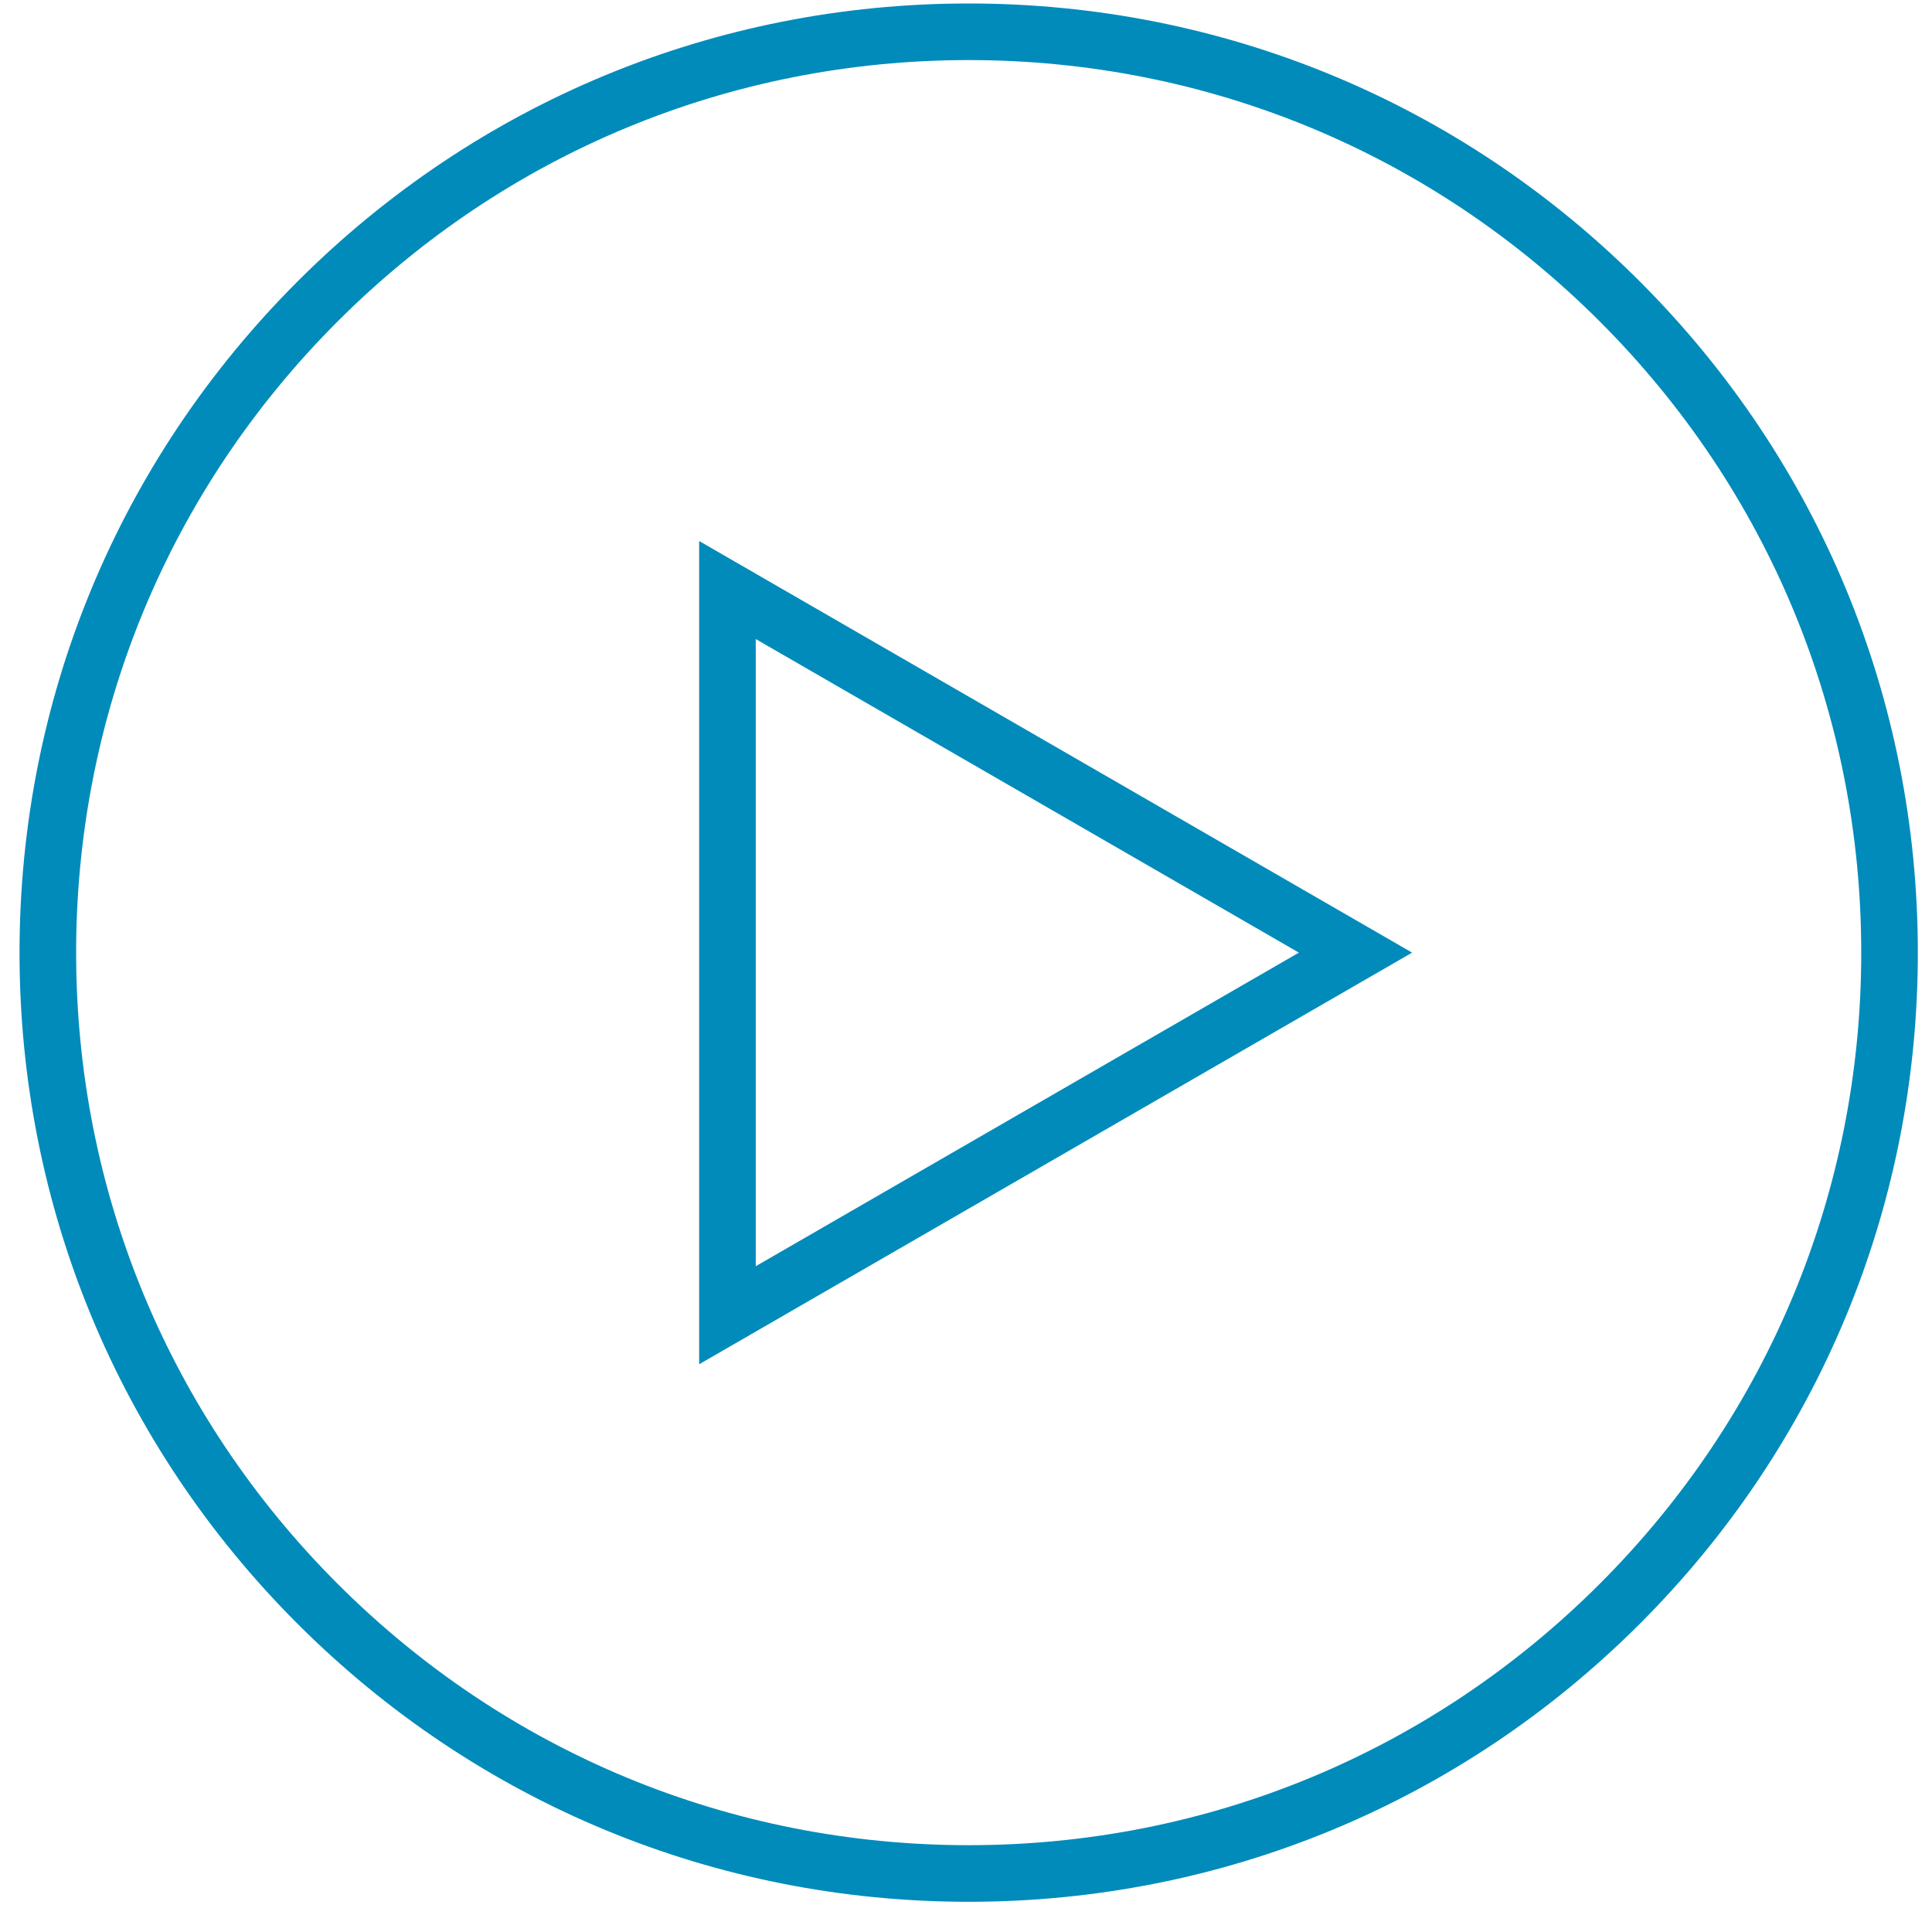 <?xml version="1.0" encoding="utf-8"?>
<!-- Generator: Adobe Illustrator 17.0.0, SVG Export Plug-In . SVG Version: 6.00 Build 0)  -->
<!DOCTYPE svg PUBLIC "-//W3C//DTD SVG 1.1//EN" "http://www.w3.org/Graphics/SVG/1.1/DTD/svg11.dtd">
<svg version="1.1" id="Layer_1" xmlns="http://www.w3.org/2000/svg" xmlns:xlink="http://www.w3.org/1999/xlink" x="0px" y="0px"
	 width="512px" height="512px" viewBox="0 0 512 512" enable-background="new 0 0 512 512" xml:space="preserve">
<polygon fill="none" stroke="#008BBA" stroke-width="15" stroke-miterlimit="10" points="192.781,156.365 192.781,348.551 
	359.219,252.458 "/>
<path fill="none" stroke="#008BBA" stroke-width="15" stroke-miterlimit="10" d="M256.712,496.493
	c-65.185,0-126.467-25.384-172.559-71.477C38.06,378.924,12.676,317.642,12.676,252.457S38.06,125.99,84.153,79.897
	c46.092-46.09,107.374-71.475,172.559-71.475s126.468,25.384,172.56,71.476c46.093,46.092,71.476,107.375,71.476,172.56
	s-25.384,126.467-71.476,172.559S321.897,496.493,256.712,496.493z"/>
</svg>
